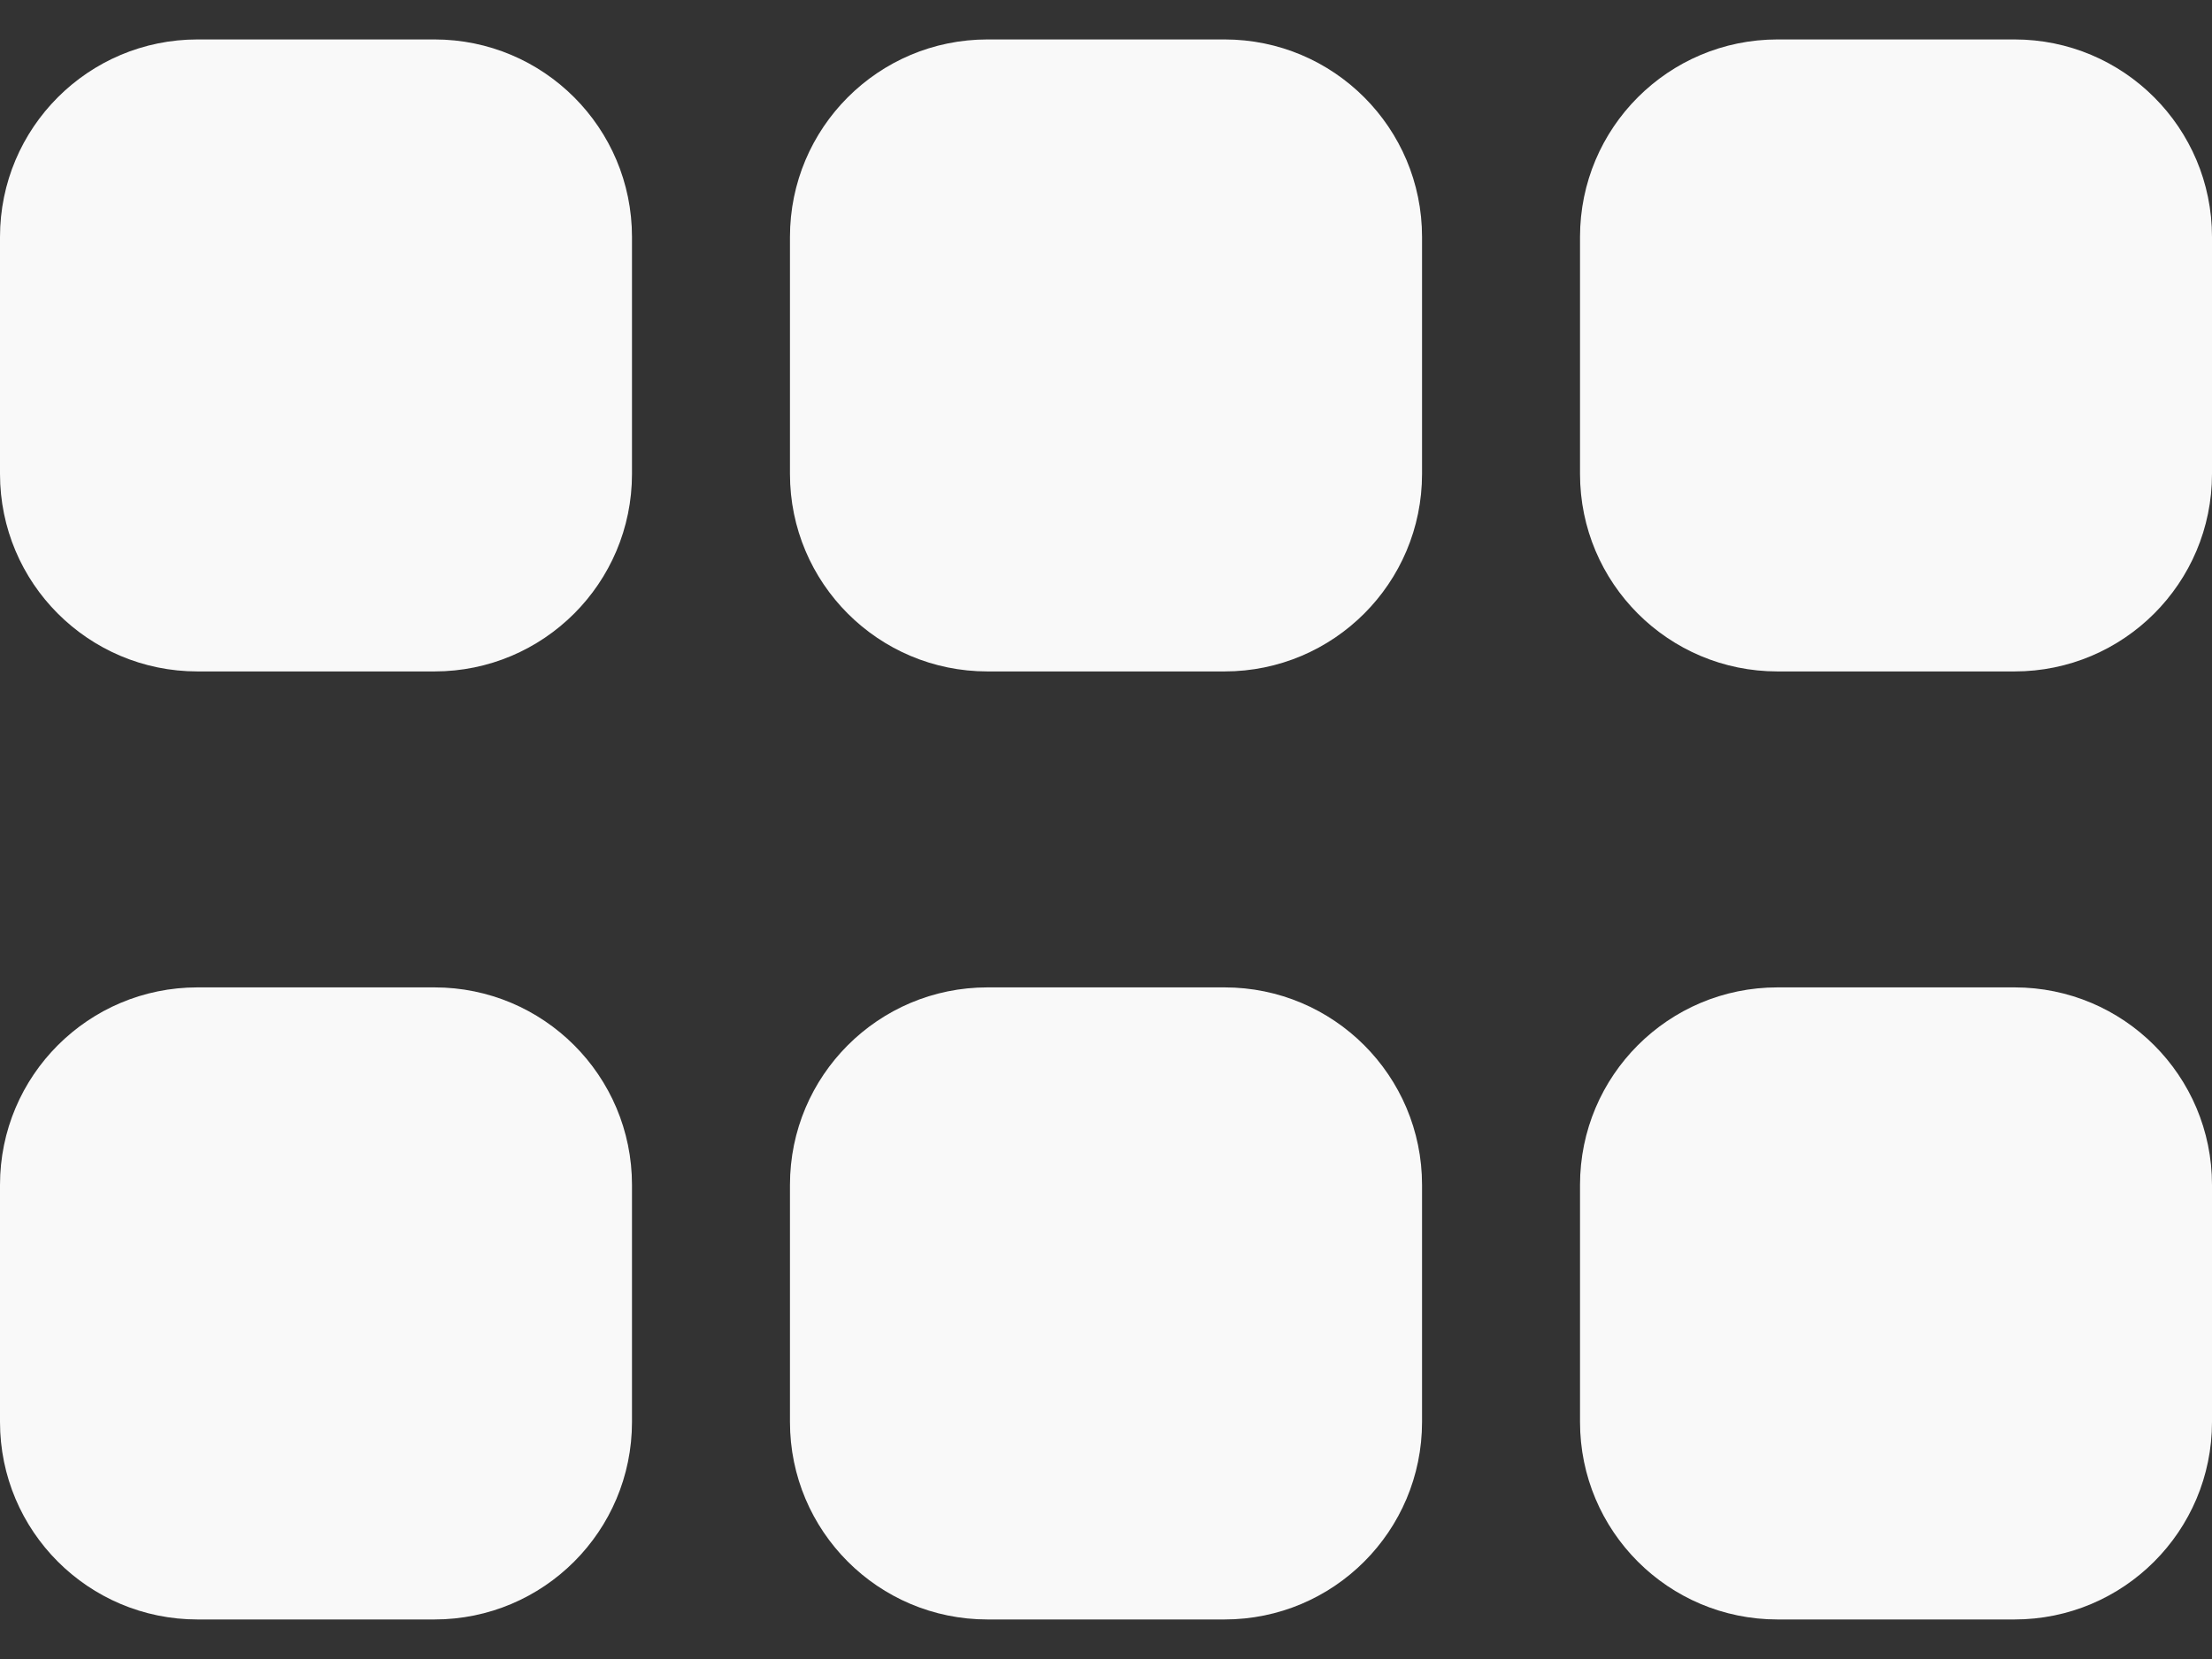 <svg width="24" height="18" viewBox="0 0 24 18" fill="none" xmlns="http://www.w3.org/2000/svg">
<rect x="0" y="0" width="24" height="18" fill="#333333" stroke="none"/>
<path d="M6.857 2.571C6.857 1.387 5.898 0.428 4.714 0.428H2.143C0.959 0.428 0 1.387 0 2.571V5.142C0 6.326 0.959 7.285 2.143 7.285H4.714C5.898 7.285 6.857 6.326 6.857 5.142V2.571ZM6.857 12.856C6.857 11.672 5.898 10.713 4.714 10.713H2.143C0.959 10.713 0 11.672 0 12.856V15.428C0 16.612 0.959 17.571 2.143 17.571H4.714C5.898 17.571 6.857 16.612 6.857 15.428V12.856ZM8.571 2.571V5.142C8.571 6.326 9.53 7.285 10.714 7.285H13.286C14.47 7.285 15.429 6.326 15.429 5.142V2.571C15.429 1.387 14.47 0.428 13.286 0.428H10.714C9.53 0.428 8.571 1.387 8.571 2.571ZM15.429 12.856C15.429 11.672 14.47 10.713 13.286 10.713H10.714C9.53 10.713 8.571 11.672 8.571 12.856V15.428C8.571 16.612 9.53 17.571 10.714 17.571H13.286C14.47 17.571 15.429 16.612 15.429 15.428V12.856ZM17.143 2.571V5.142C17.143 6.326 18.102 7.285 19.286 7.285H21.857C23.041 7.285 24 6.326 24 5.142V2.571C24 1.387 23.041 0.428 21.857 0.428H19.286C18.102 0.428 17.143 1.387 17.143 2.571ZM24 12.856C24 11.672 23.041 10.713 21.857 10.713H19.286C18.102 10.713 17.143 11.672 17.143 12.856V15.428C17.143 16.612 18.102 17.571 19.286 17.571H21.857C23.041 17.571 24 16.612 24 15.428V12.856Z" fill="#F9F9F9"/>
</svg>
